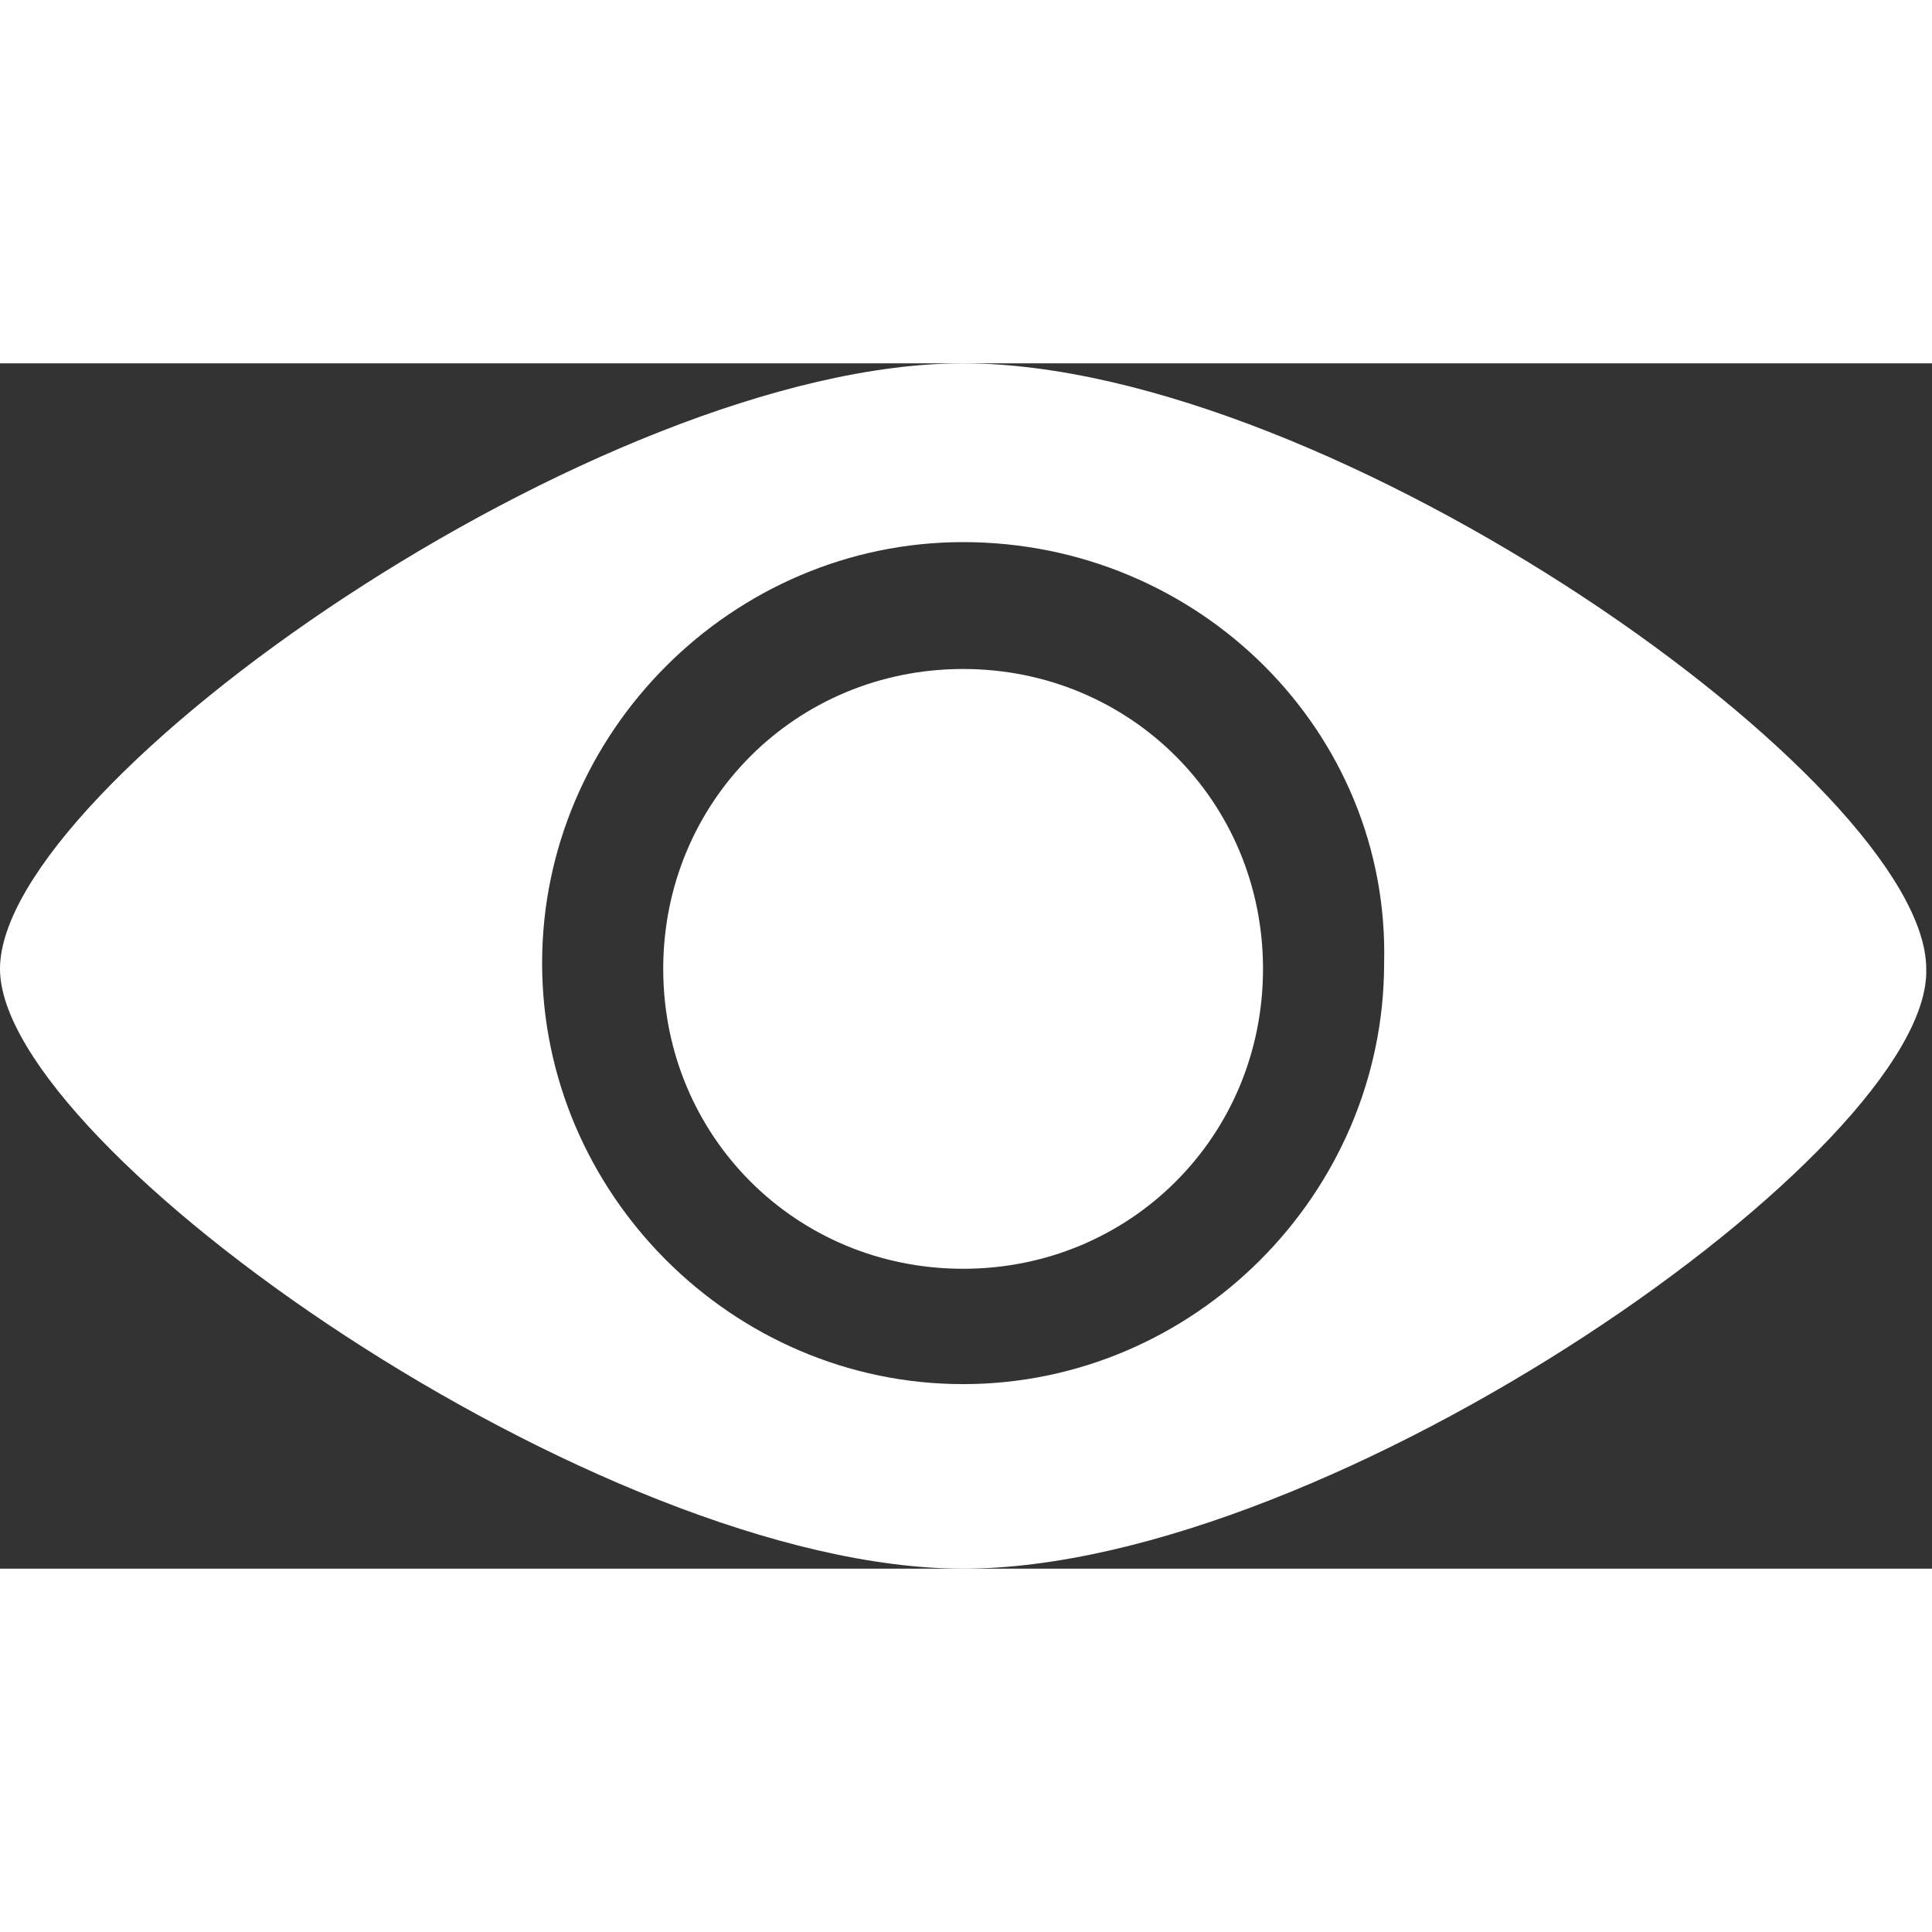 <?xml version="1.0" encoding="utf-8"?>
<!-- Generator: Adobe Illustrator 17.1.0, SVG Export Plug-In . SVG Version: 6.00 Build 0)  -->
<!DOCTYPE svg PUBLIC "-//W3C//DTD SVG 1.1//EN" "http://www.w3.org/Graphics/SVG/1.1/DTD/svg11.dtd">
<svg version="1.1" id="Layer_1" xmlns="http://www.w3.org/2000/svg" xmlns:xlink="http://www.w3.org/1999/xlink" x="0px" y="0px"
	 viewBox="0 0 33.5 20.9" enable-background="new 0 0 33.5 20.9" xml:space="preserve" width="500px" height="500px">
<rect x="0" y="0" width="33.5" height="20.9" fill="#333333" stroke="none"/>
<g>
	<path fill="#FFFFFF" d="M16.7,20.9C10.4,20.9,0,13.6,0,10.5C0,7.3,10.4,0,16.7,0c6.4,0,16.7,7.3,16.7,10.5C33.5,13.6,23.1,20.9,16.7,20.9
		L16.7,20.9z M16.7,3.1c-4,0-7.3,3.3-7.3,7.3s3.3,7.3,7.3,7.3s7.3-3.3,7.3-7.3C24.1,6.4,20.8,3.1,16.7,3.1L16.7,3.1z M16.7,15.7
		c-2.9,0-5.2-2.3-5.2-5.2s2.3-5.2,5.2-5.2c2.9,0,5.2,2.3,5.2,5.2S19.6,15.7,16.7,15.7L16.7,15.7z"/>
</g>
<g>
</g>
<g>
</g>
<g>
</g>
<g>
</g>
<g>
</g>
<g>
</g>
<g>
</g>
<g>
</g>
<g>
</g>
<g>
</g>
<g>
</g>
<g>
</g>
<g>
</g>
<g>
</g>
<g>
</g>
<g>
</g>
</svg>
